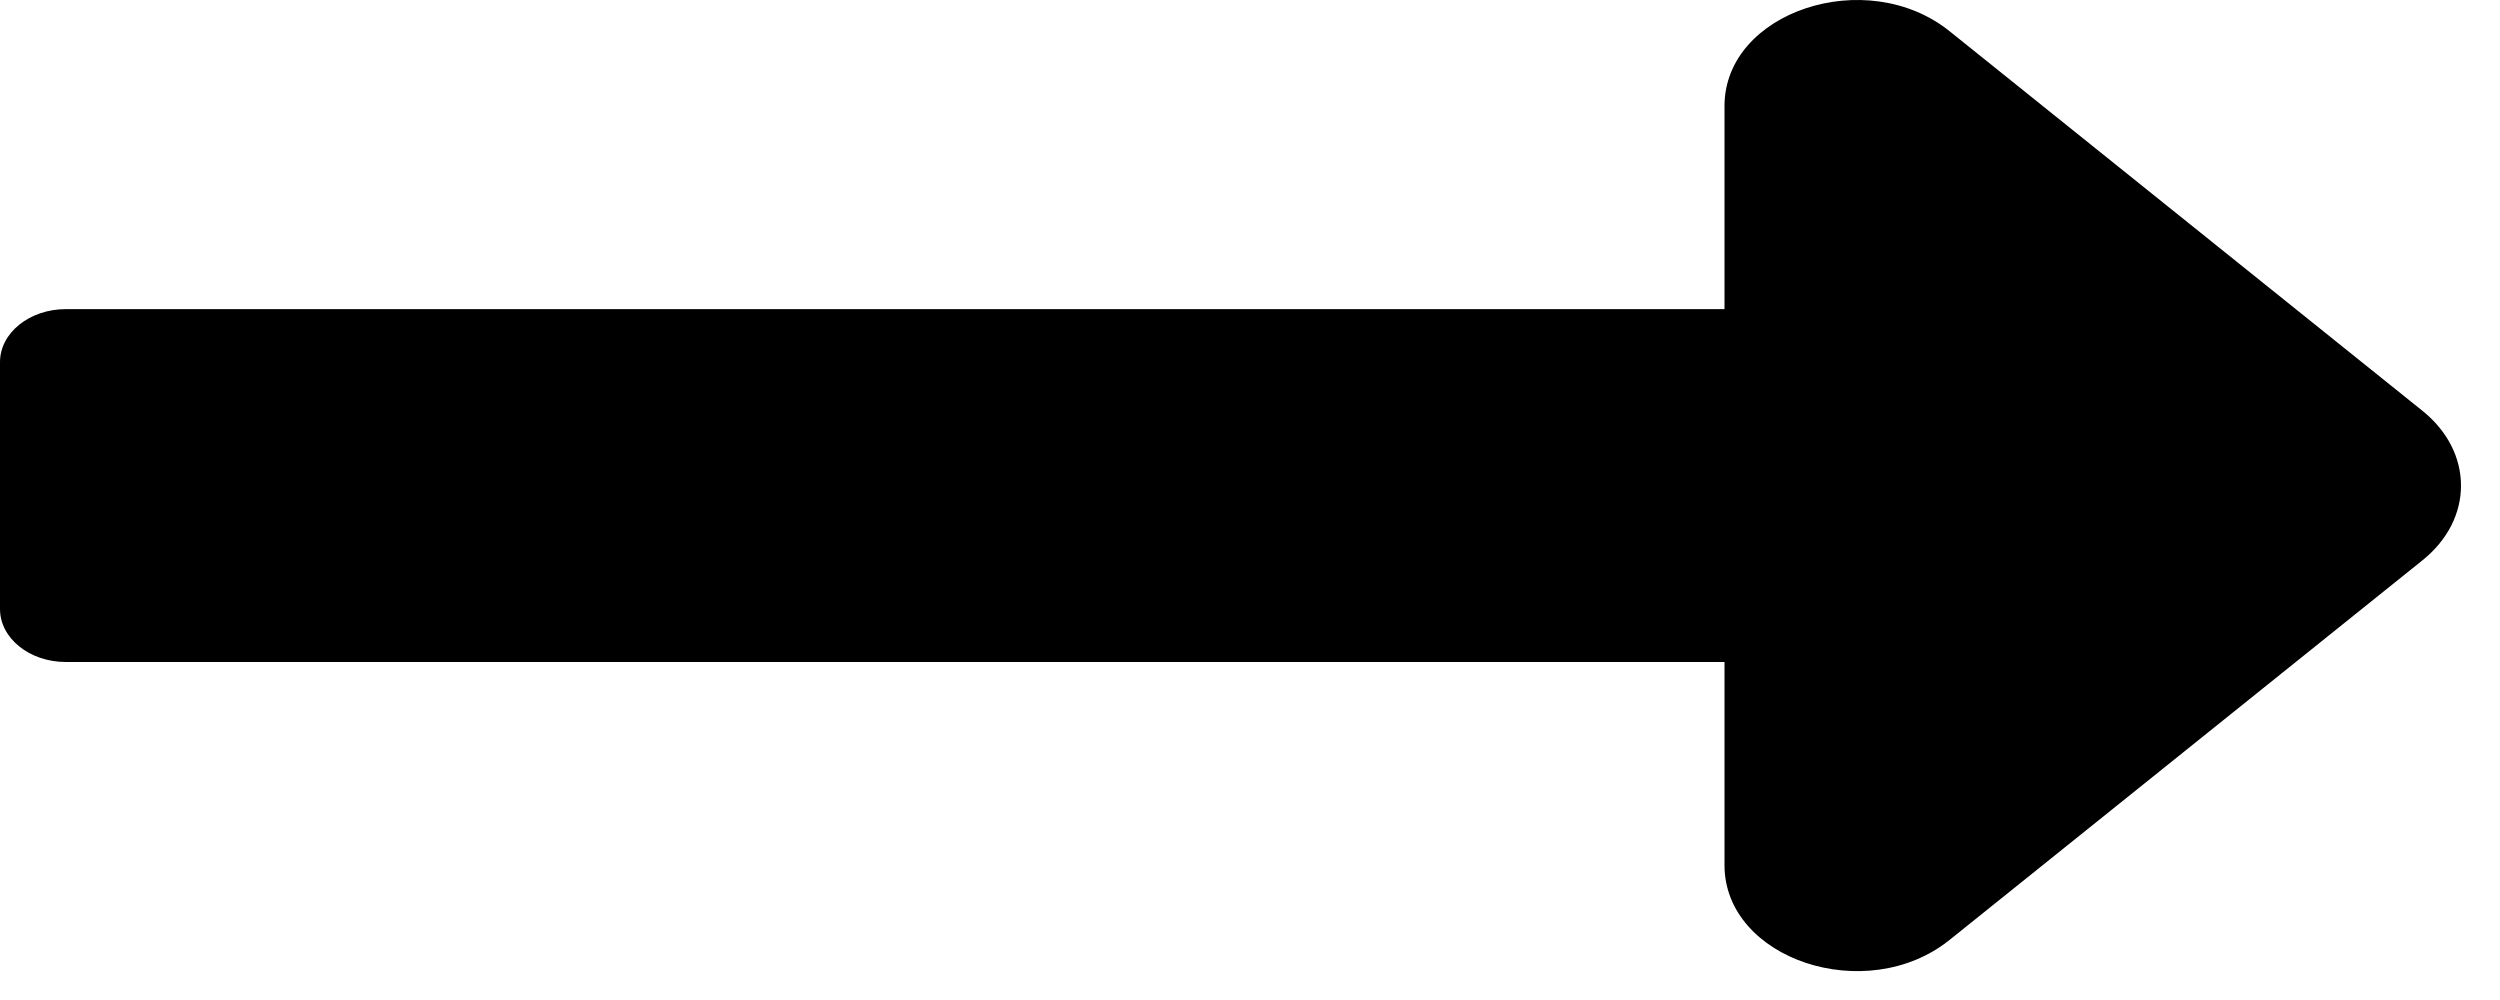 <svg width="20" height="8" viewBox="0 0 20 8" fill="none" xmlns="http://www.w3.org/2000/svg">
<path d="M13.796 2.473H0.527C0.236 2.473 0 2.663 0 2.897V4.872C0 5.106 0.236 5.296 0.527 5.296H13.796V6.921C13.796 7.675 14.932 8.053 15.597 7.519L19.379 4.483C19.791 4.153 19.791 3.617 19.379 3.286L15.597 0.25C14.932 -0.284 13.796 0.094 13.796 0.848V2.473Z" fill="black"/>
</svg>
